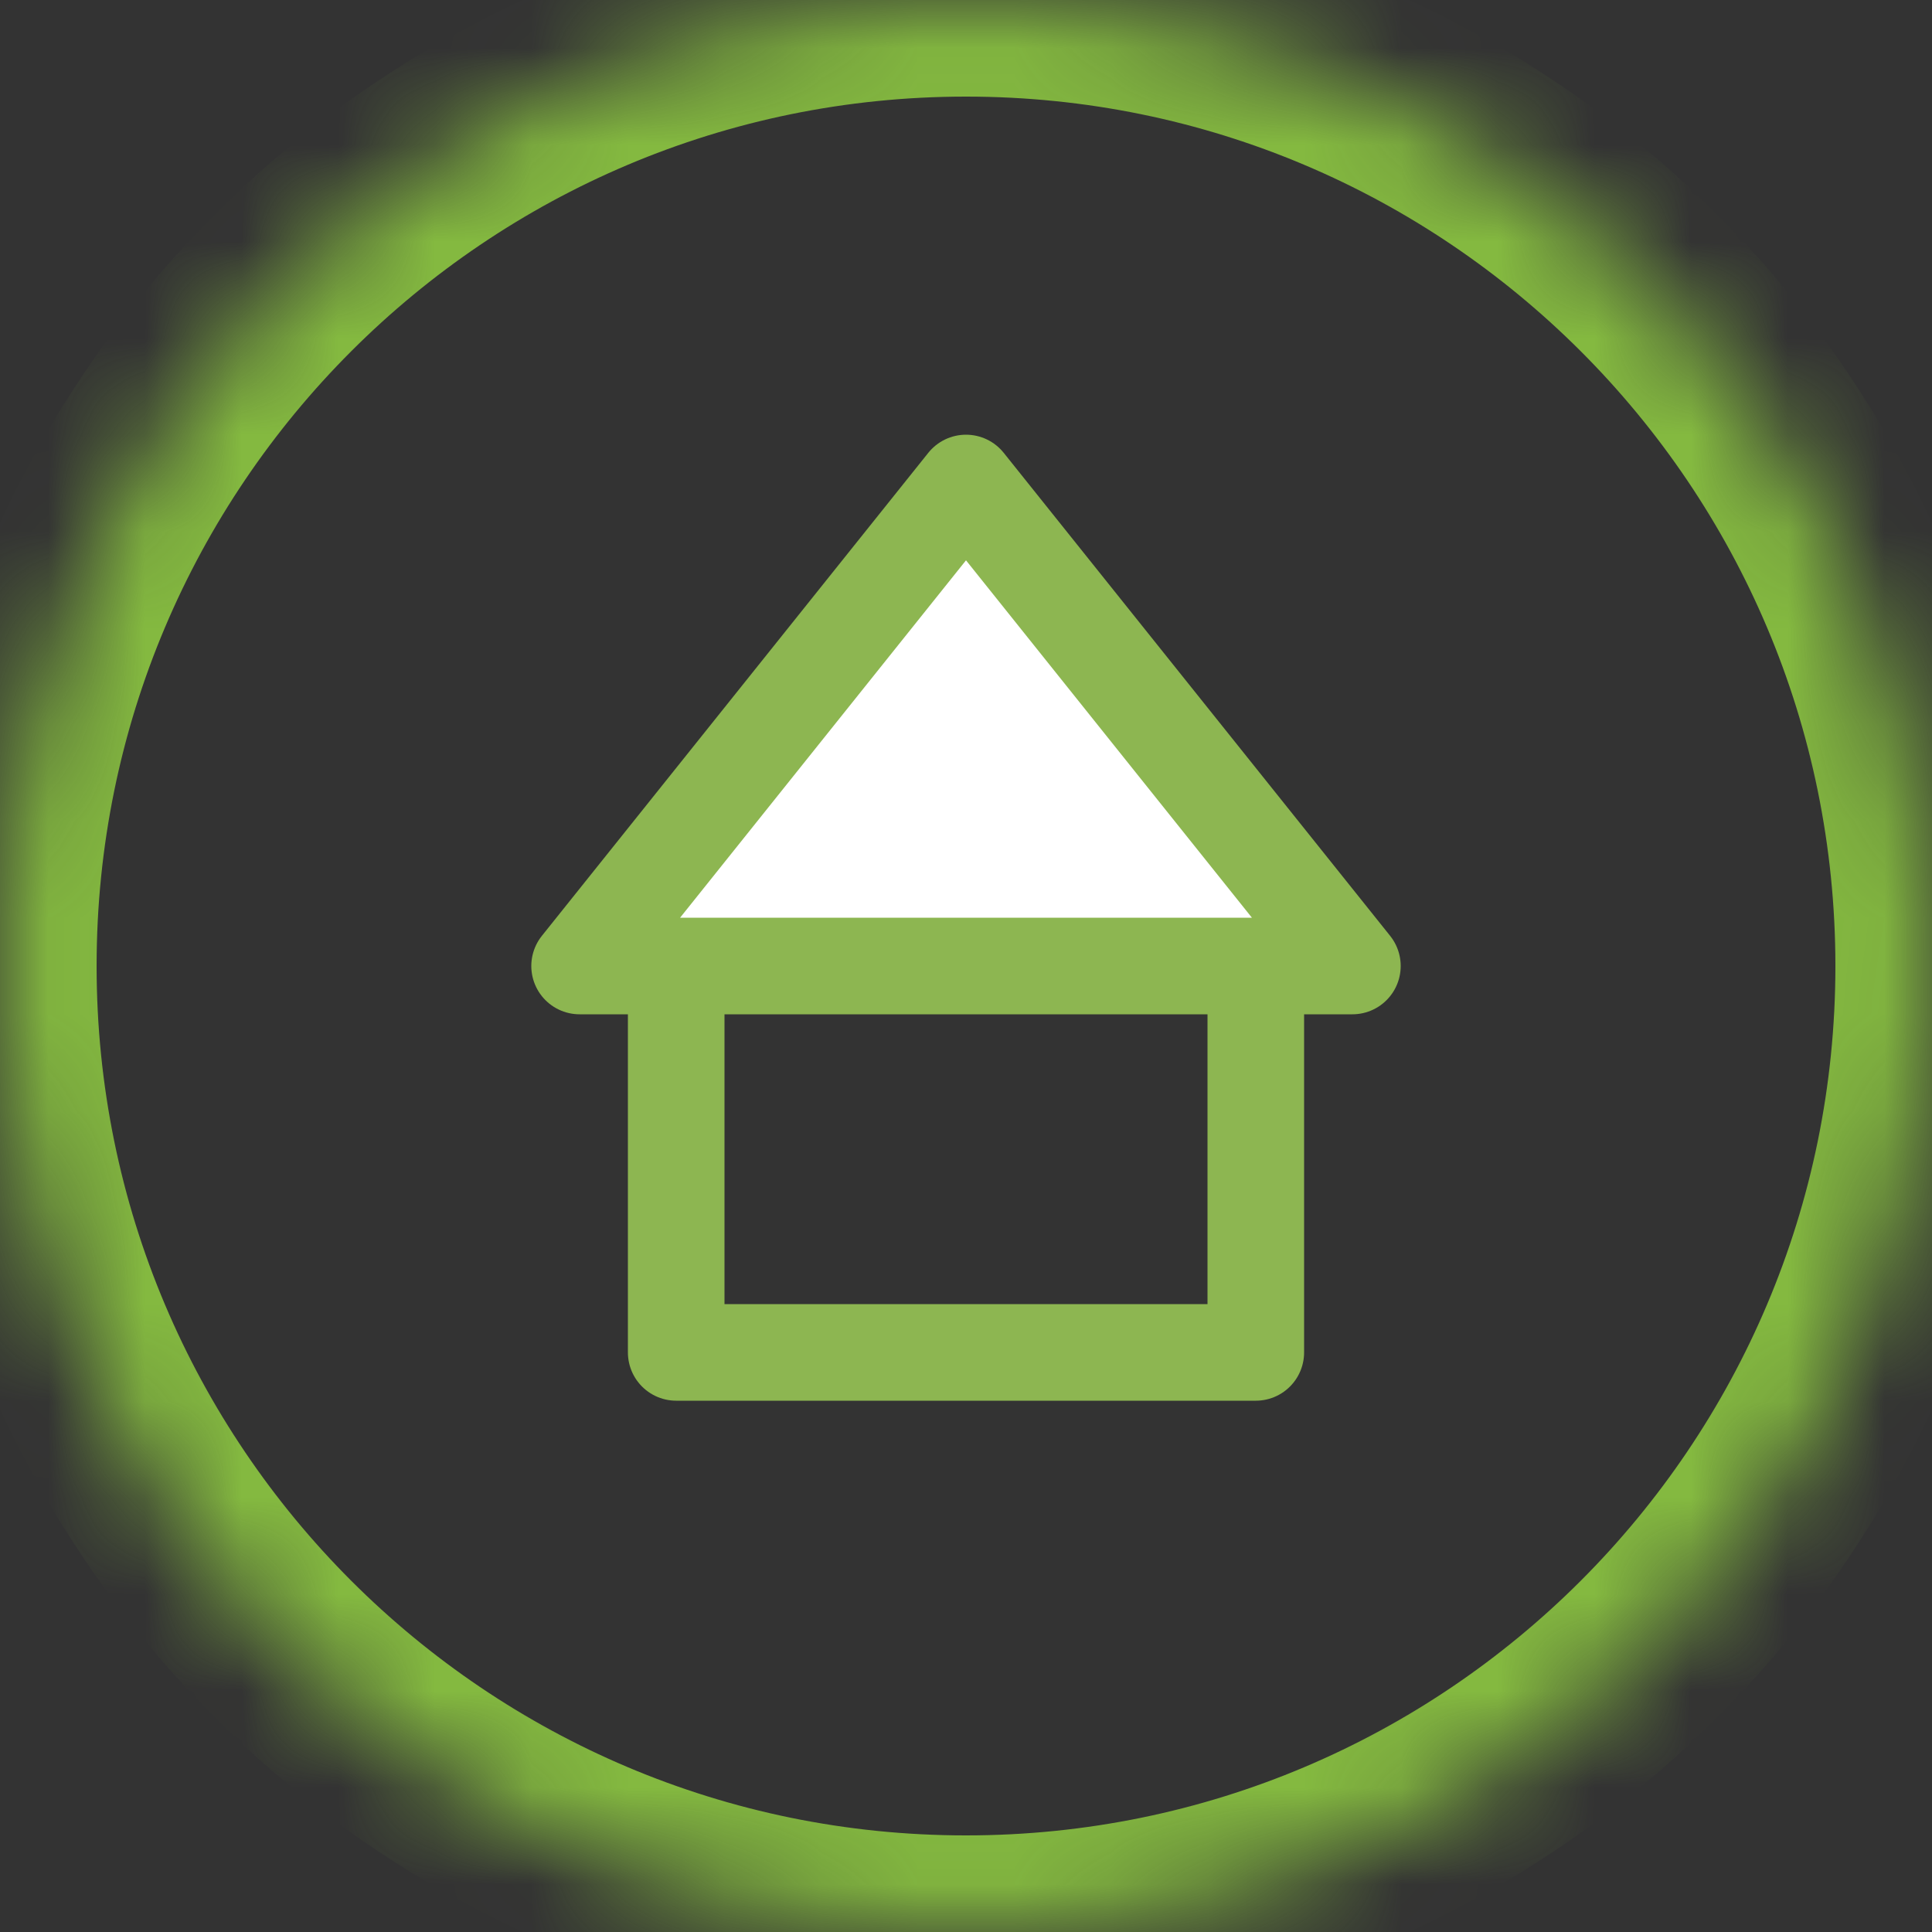 <?xml version="1.0" encoding="UTF-8" standalone="no"?>
<svg width="20px" height="20px" viewBox="0 0 20 20" version="1.1" xmlns="http://www.w3.org/2000/svg" xmlns:xlink="http://www.w3.org/1999/xlink">
    <rect x="0" y="0" width="20" height="20" fill="#333333" stroke="none"/>
    <!-- Generator: sketchtool 40.1 (33804) - http://www.bohemiancoding.com/sketch -->
    <title>D540712E-9018-49EE-90BD-E8B30CC298EE</title>
    <desc>Created with sketchtool.</desc>
    <defs>
        <path d="M10,20 C15.523,20 20,15.523 20,10 C20,4.477 15.523,0 10,0 C4.477,0 0,4.477 0,10 C0,15.523 4.477,20 10,20 Z" id="path-1"></path>
        <mask id="mask-2" maskContentUnits="userSpaceOnUse" maskUnits="objectBoundingBox" x="0" y="0" width="20" height="20" fill="white">
            <use xlink:href="#path-1"></use>
        </mask>
    </defs>
    <g id="Symbols" stroke="none" stroke-width="1" fill="none" fill-rule="evenodd">
        <g id="ICONS-ALL" transform="translate(-143, -71)">
            <g id="ICO---APP/HOME-ICON" transform="translate(143, 71)">
                <use id="Oval" stroke="#84B940" mask="url(#mask-2)" stroke-width="2" xlink:href="#path-1"></use>
                <rect id="Rectangle" stroke="#8DB651" stroke-width="1" stroke-linecap="round" stroke-linejoin="round" x="7" y="9" width="6" height="5"></rect>
                <polygon id="Triangle-2" stroke="#8DB651" stroke-width="1" stroke-linecap="round" stroke-linejoin="round" fill="#FFFFFF" fill-rule="evenodd" points="10 5 14 10 6 10"></polygon>
            </g>
        </g>
    </g>
</svg>